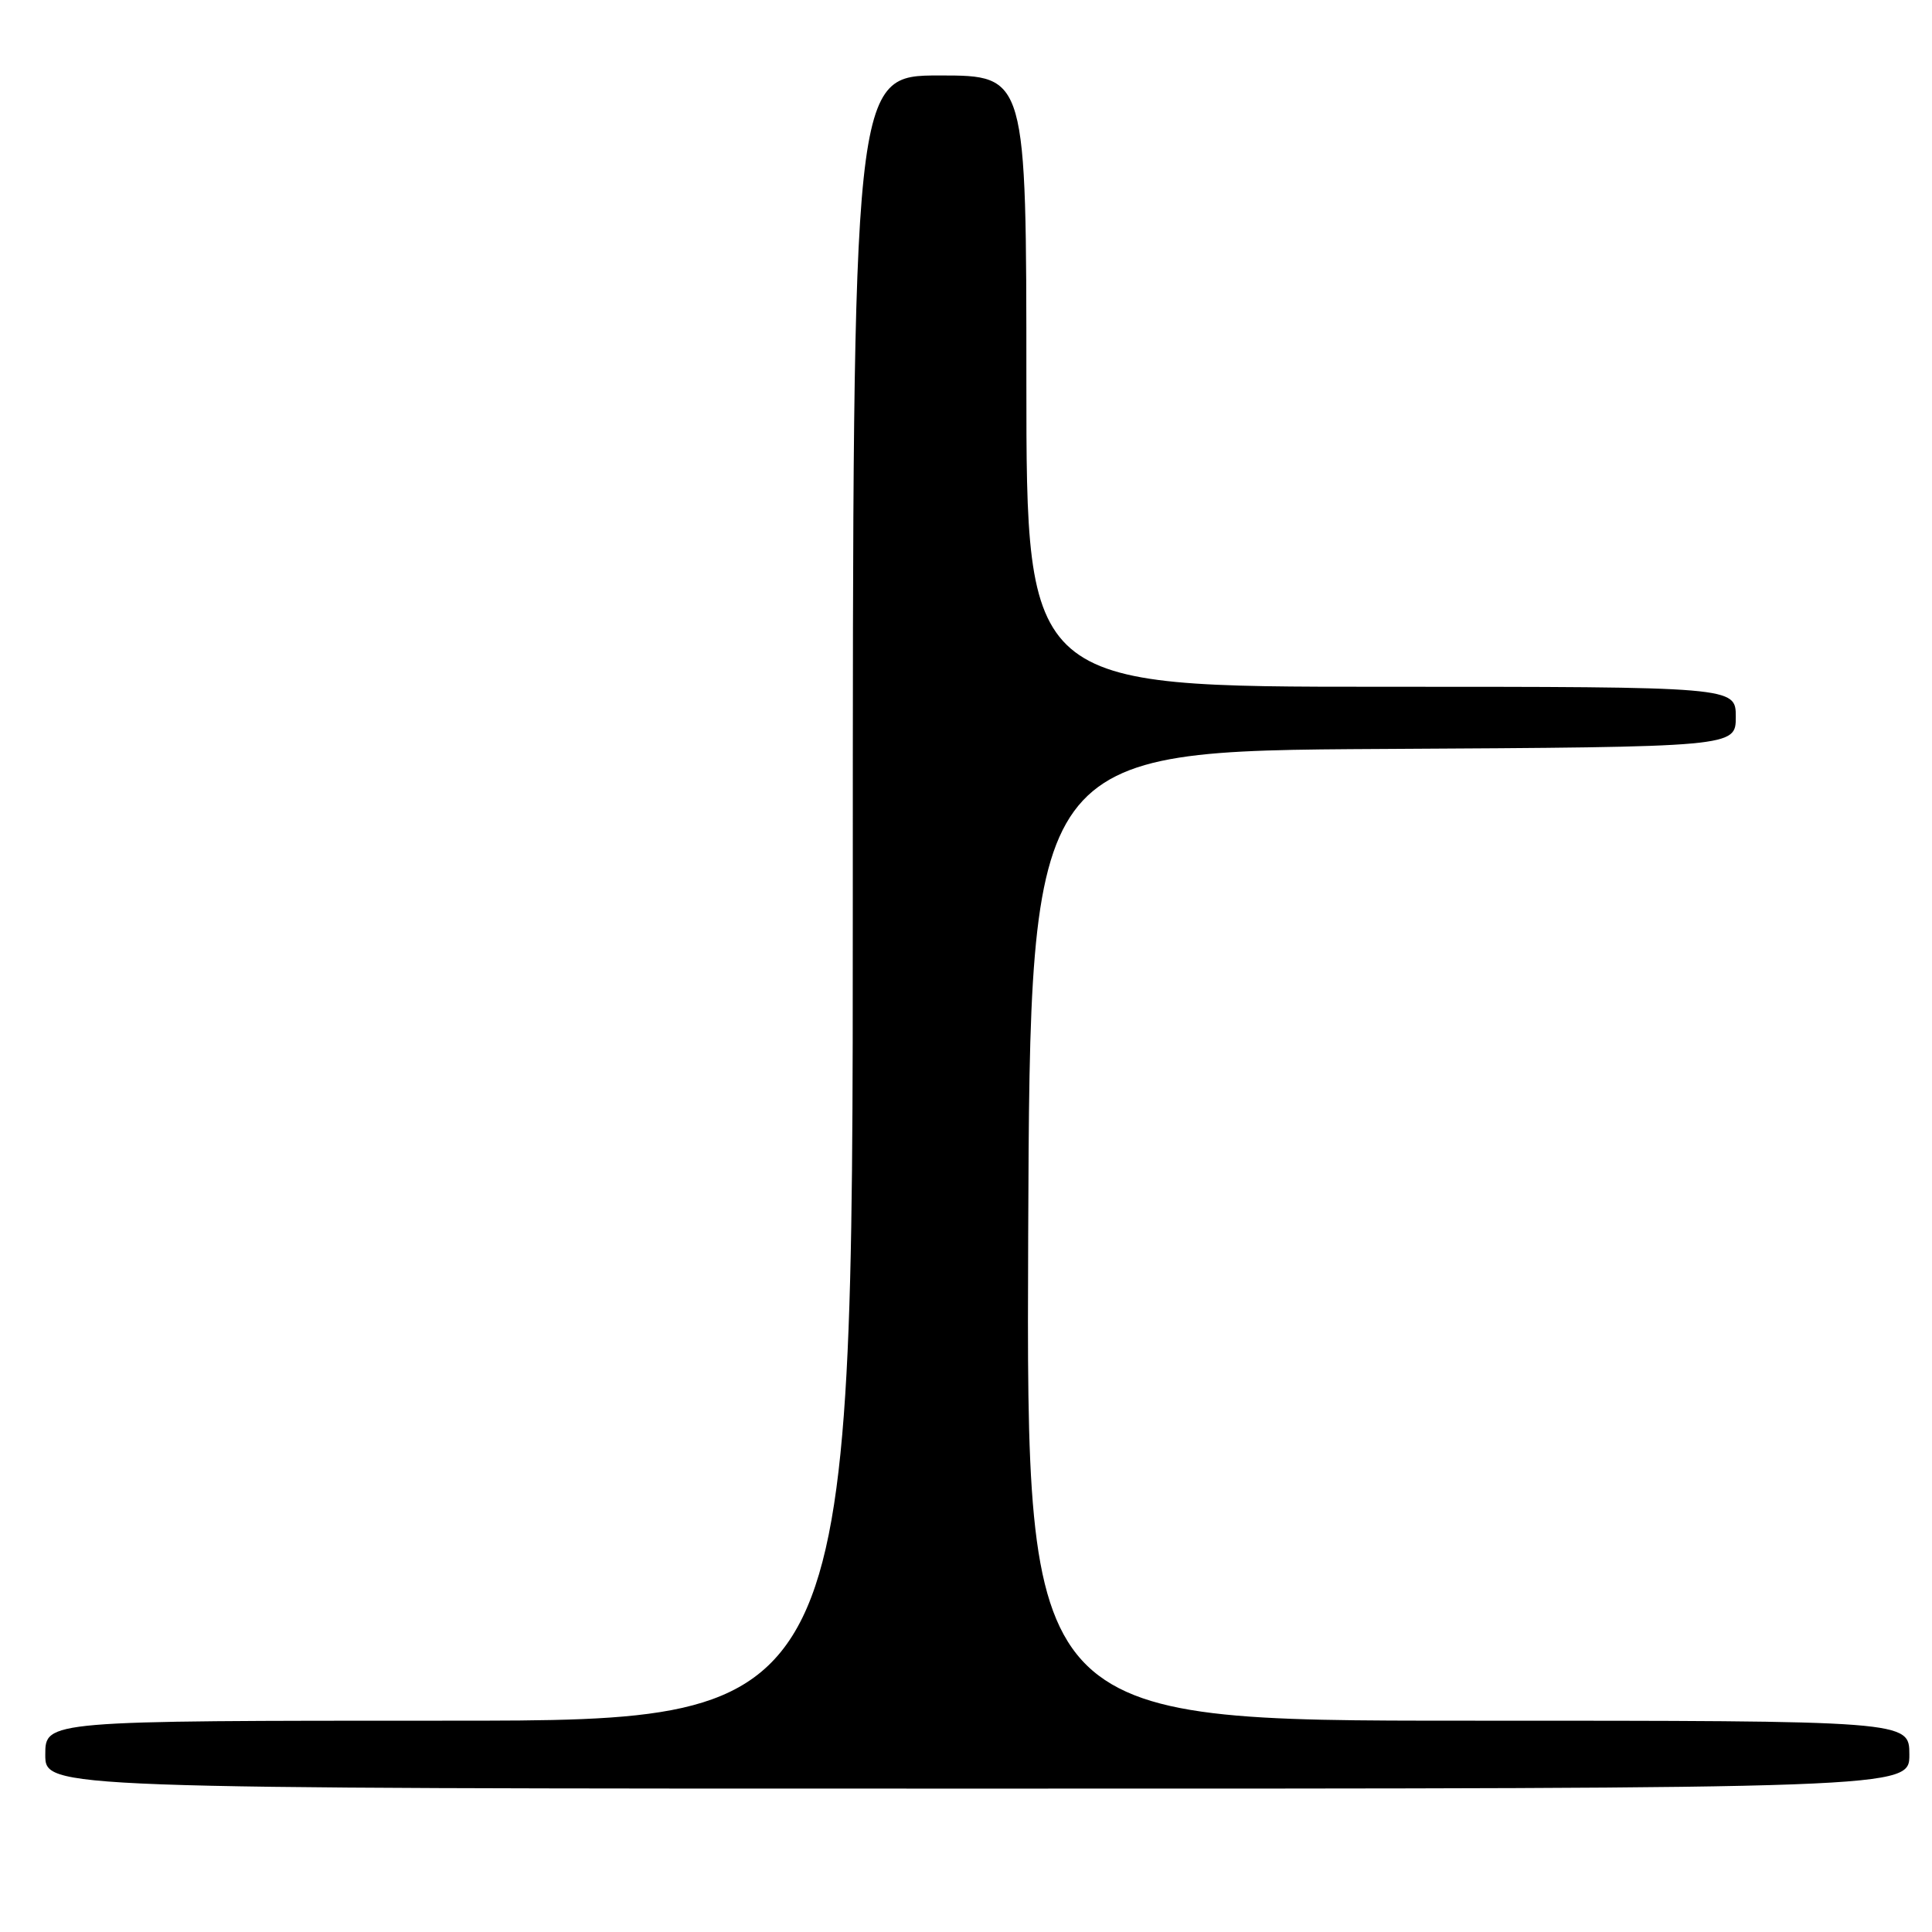 <?xml version="1.0" encoding="UTF-8" standalone="no"?>
<!DOCTYPE svg PUBLIC "-//W3C//DTD SVG 1.1//EN" "http://www.w3.org/Graphics/SVG/1.1/DTD/svg11.dtd" >
<svg xmlns="http://www.w3.org/2000/svg" xmlns:xlink="http://www.w3.org/1999/xlink" version="1.1" viewBox="0 0 256 256">
 <g >
 <path fill="currentColor"
d=" M 253.00 232.50 C 253.00 228.00 253.00 228.00 194.49 228.00 C 135.99 228.00 135.99 228.00 136.24 163.75 C 136.50 99.50 136.50 99.50 183.25 99.24 C 230.00 98.98 230.00 98.98 230.00 94.99 C 230.00 91.00 230.00 91.00 183.00 91.00 C 136.00 91.00 136.00 91.00 136.00 50.50 C 136.00 10.00 136.00 10.00 124.50 10.00 C 113.00 10.00 113.00 10.00 113.00 119.00 C 113.00 228.00 113.00 228.00 59.50 228.00 C 6.00 228.00 6.00 228.00 6.00 232.50 C 6.00 237.00 6.00 237.00 129.50 237.00 C 253.00 237.00 253.00 237.00 253.00 232.50 Z "/>
</g>
</svg>
